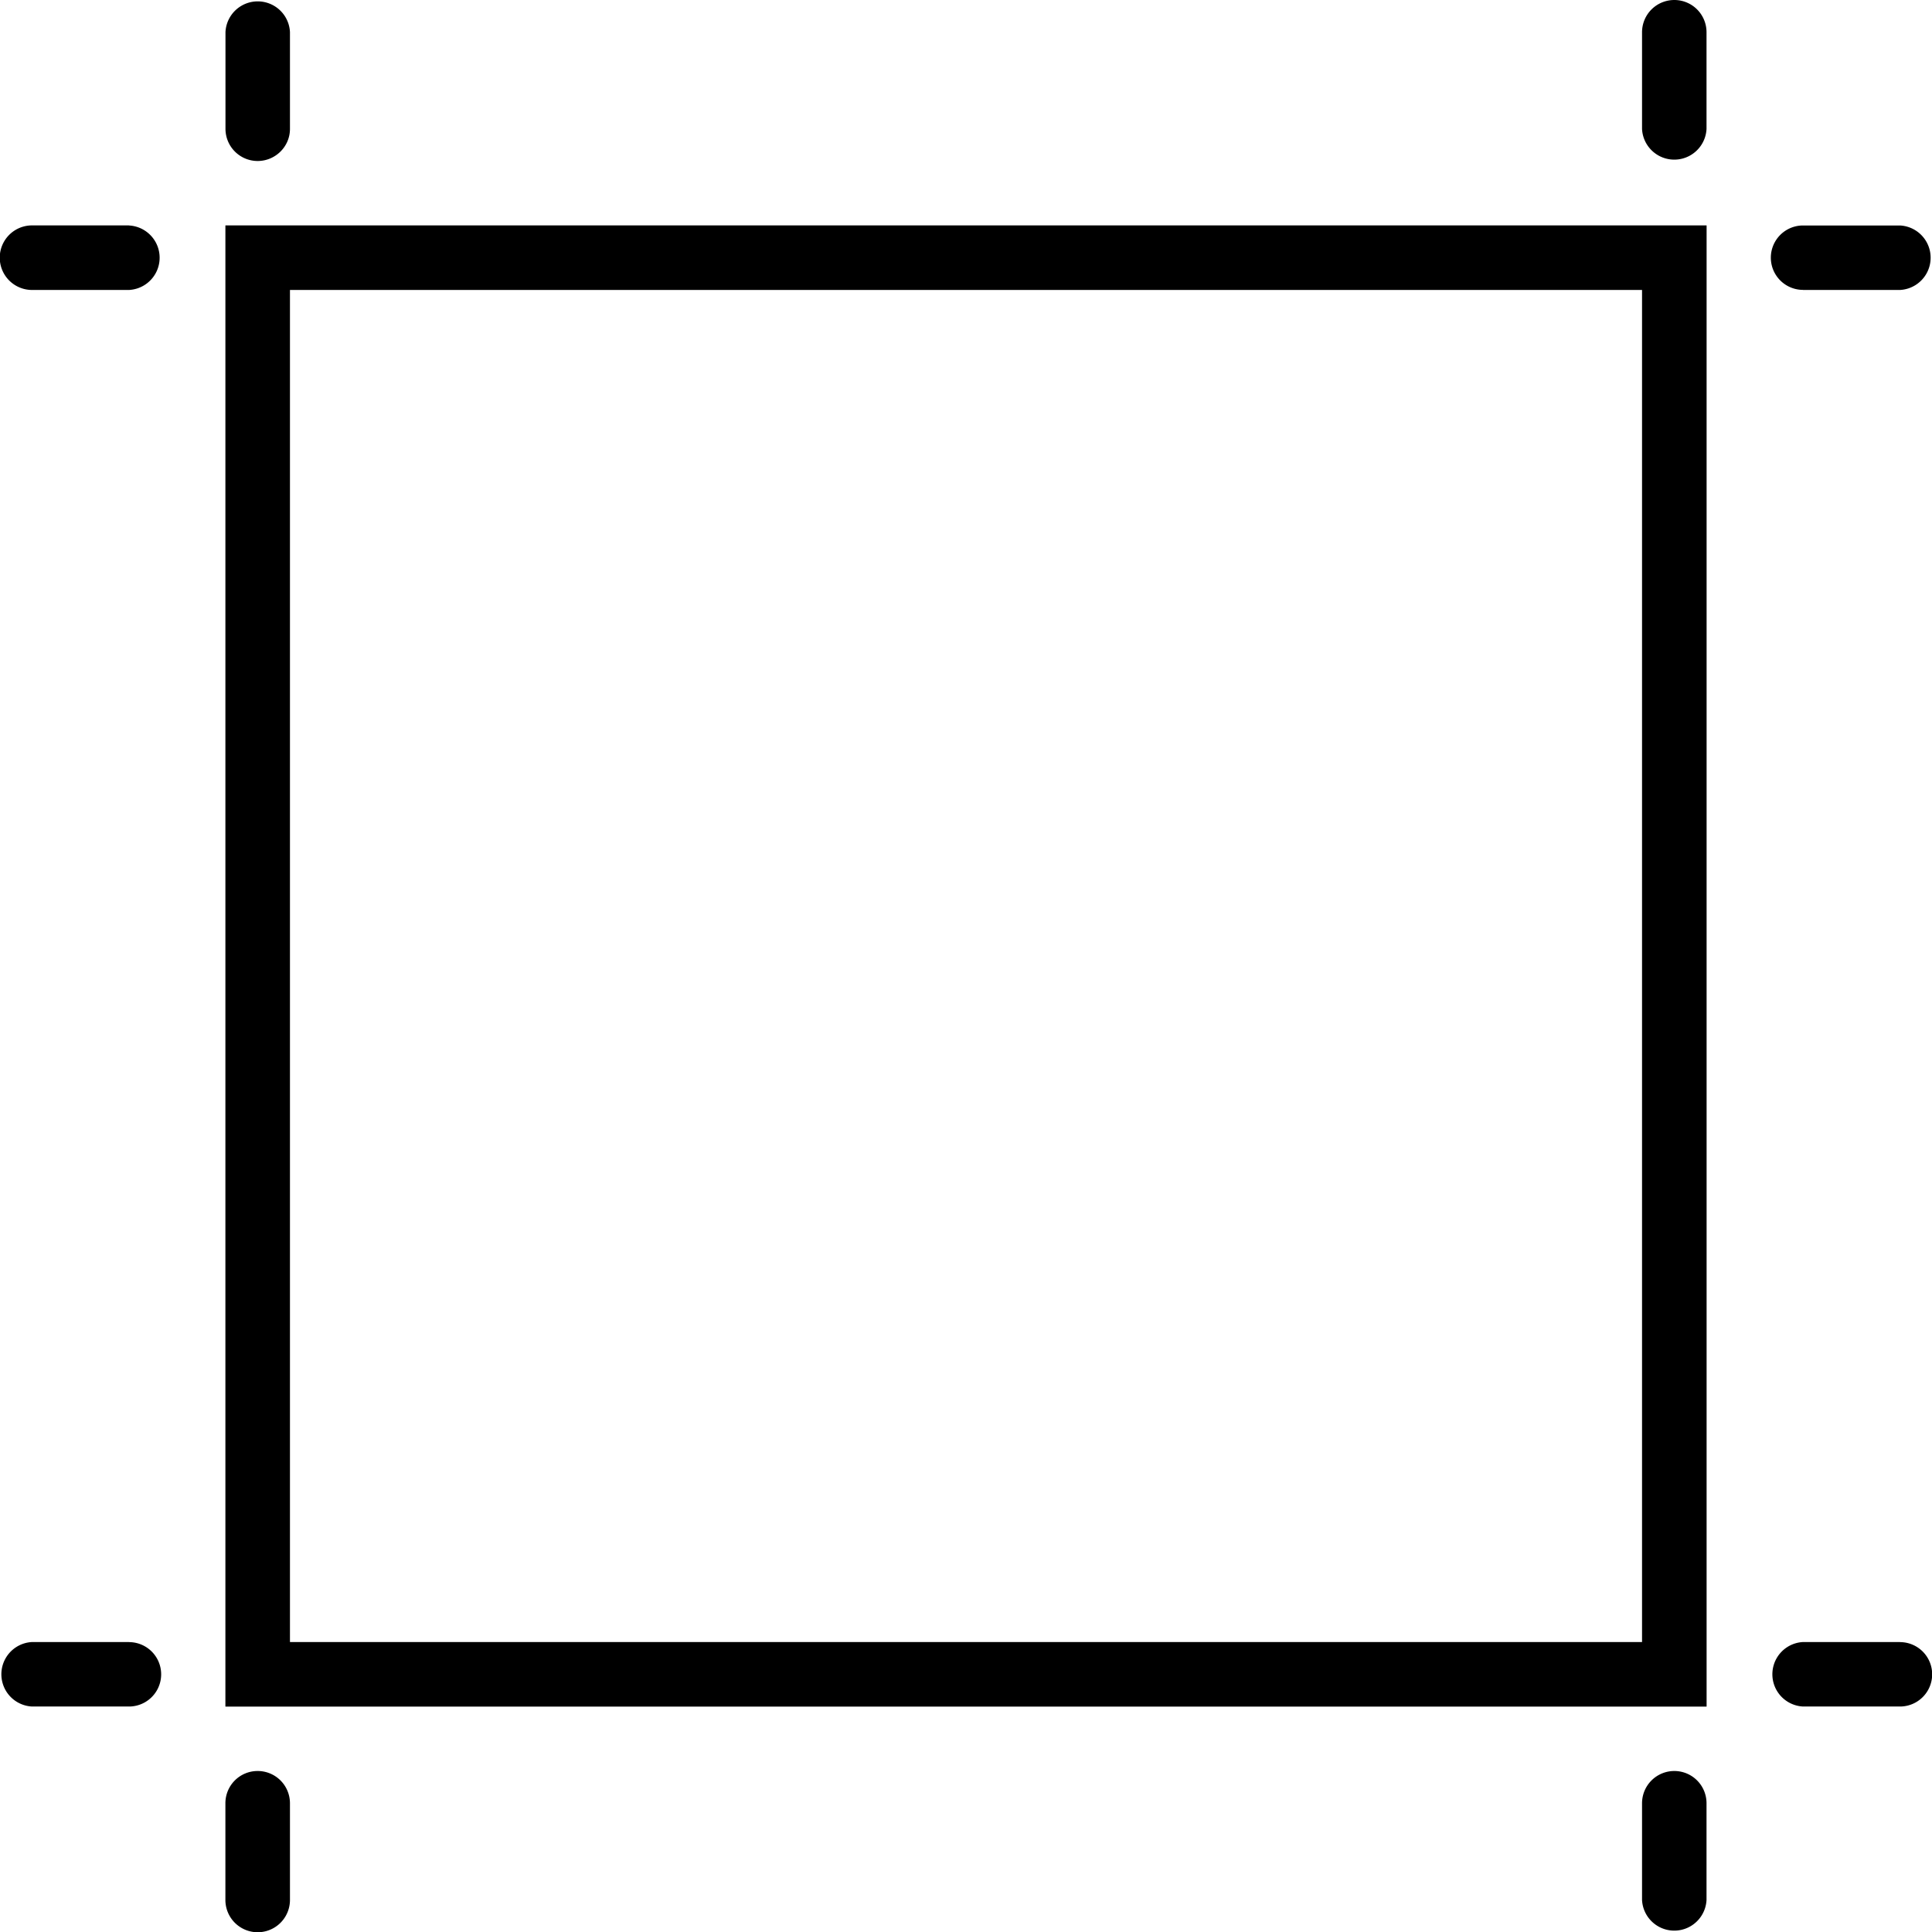 <svg xmlns="http://www.w3.org/2000/svg" width="32" height="32" viewBox="0 0 24 24">
    <path d="M2.8 21.2h18.4V2.8H2.8zm.802-17.598h16.796v16.796H3.602zm0 0M3.2 2c.222 0 .402-.18.402-.398V.398a.401.401 0 0 0-.801 0v1.204A.4.4 0 0 0 3.199 2zm0 0M3.2 22a.4.4 0 0 0-.4.398v1.204a.4.4 0 0 0 .802 0v-1.204A.401.401 0 0 0 3.199 22zm0 0M20.8 0a.401.401 0 0 0-.402.398v1.204a.401.401 0 0 0 .801 0V.398A.4.4 0 0 0 20.801 0zm0 0M20.8 22a.401.401 0 0 0-.402.398v1.204a.401.401 0 0 0 .801 0v-1.204a.4.4 0 0 0-.398-.398zm0 0M22.398 3.602h1.204a.401.401 0 0 0 0-.801h-1.204a.4.4 0 0 0 0 .8zm0 0M1.602 2.8H.398a.4.4 0 0 0 0 .802h1.204a.401.401 0 0 0 0-.801zm0 0M23.602 20.398h-1.204a.401.401 0 0 0 0 .801h1.204a.4.4 0 0 0 0-.8zm0 0M1.602 20.398H.398a.401.401 0 0 0 0 .801h1.204a.4.4 0 0 0 0-.8zm0 0"/>
</svg>
